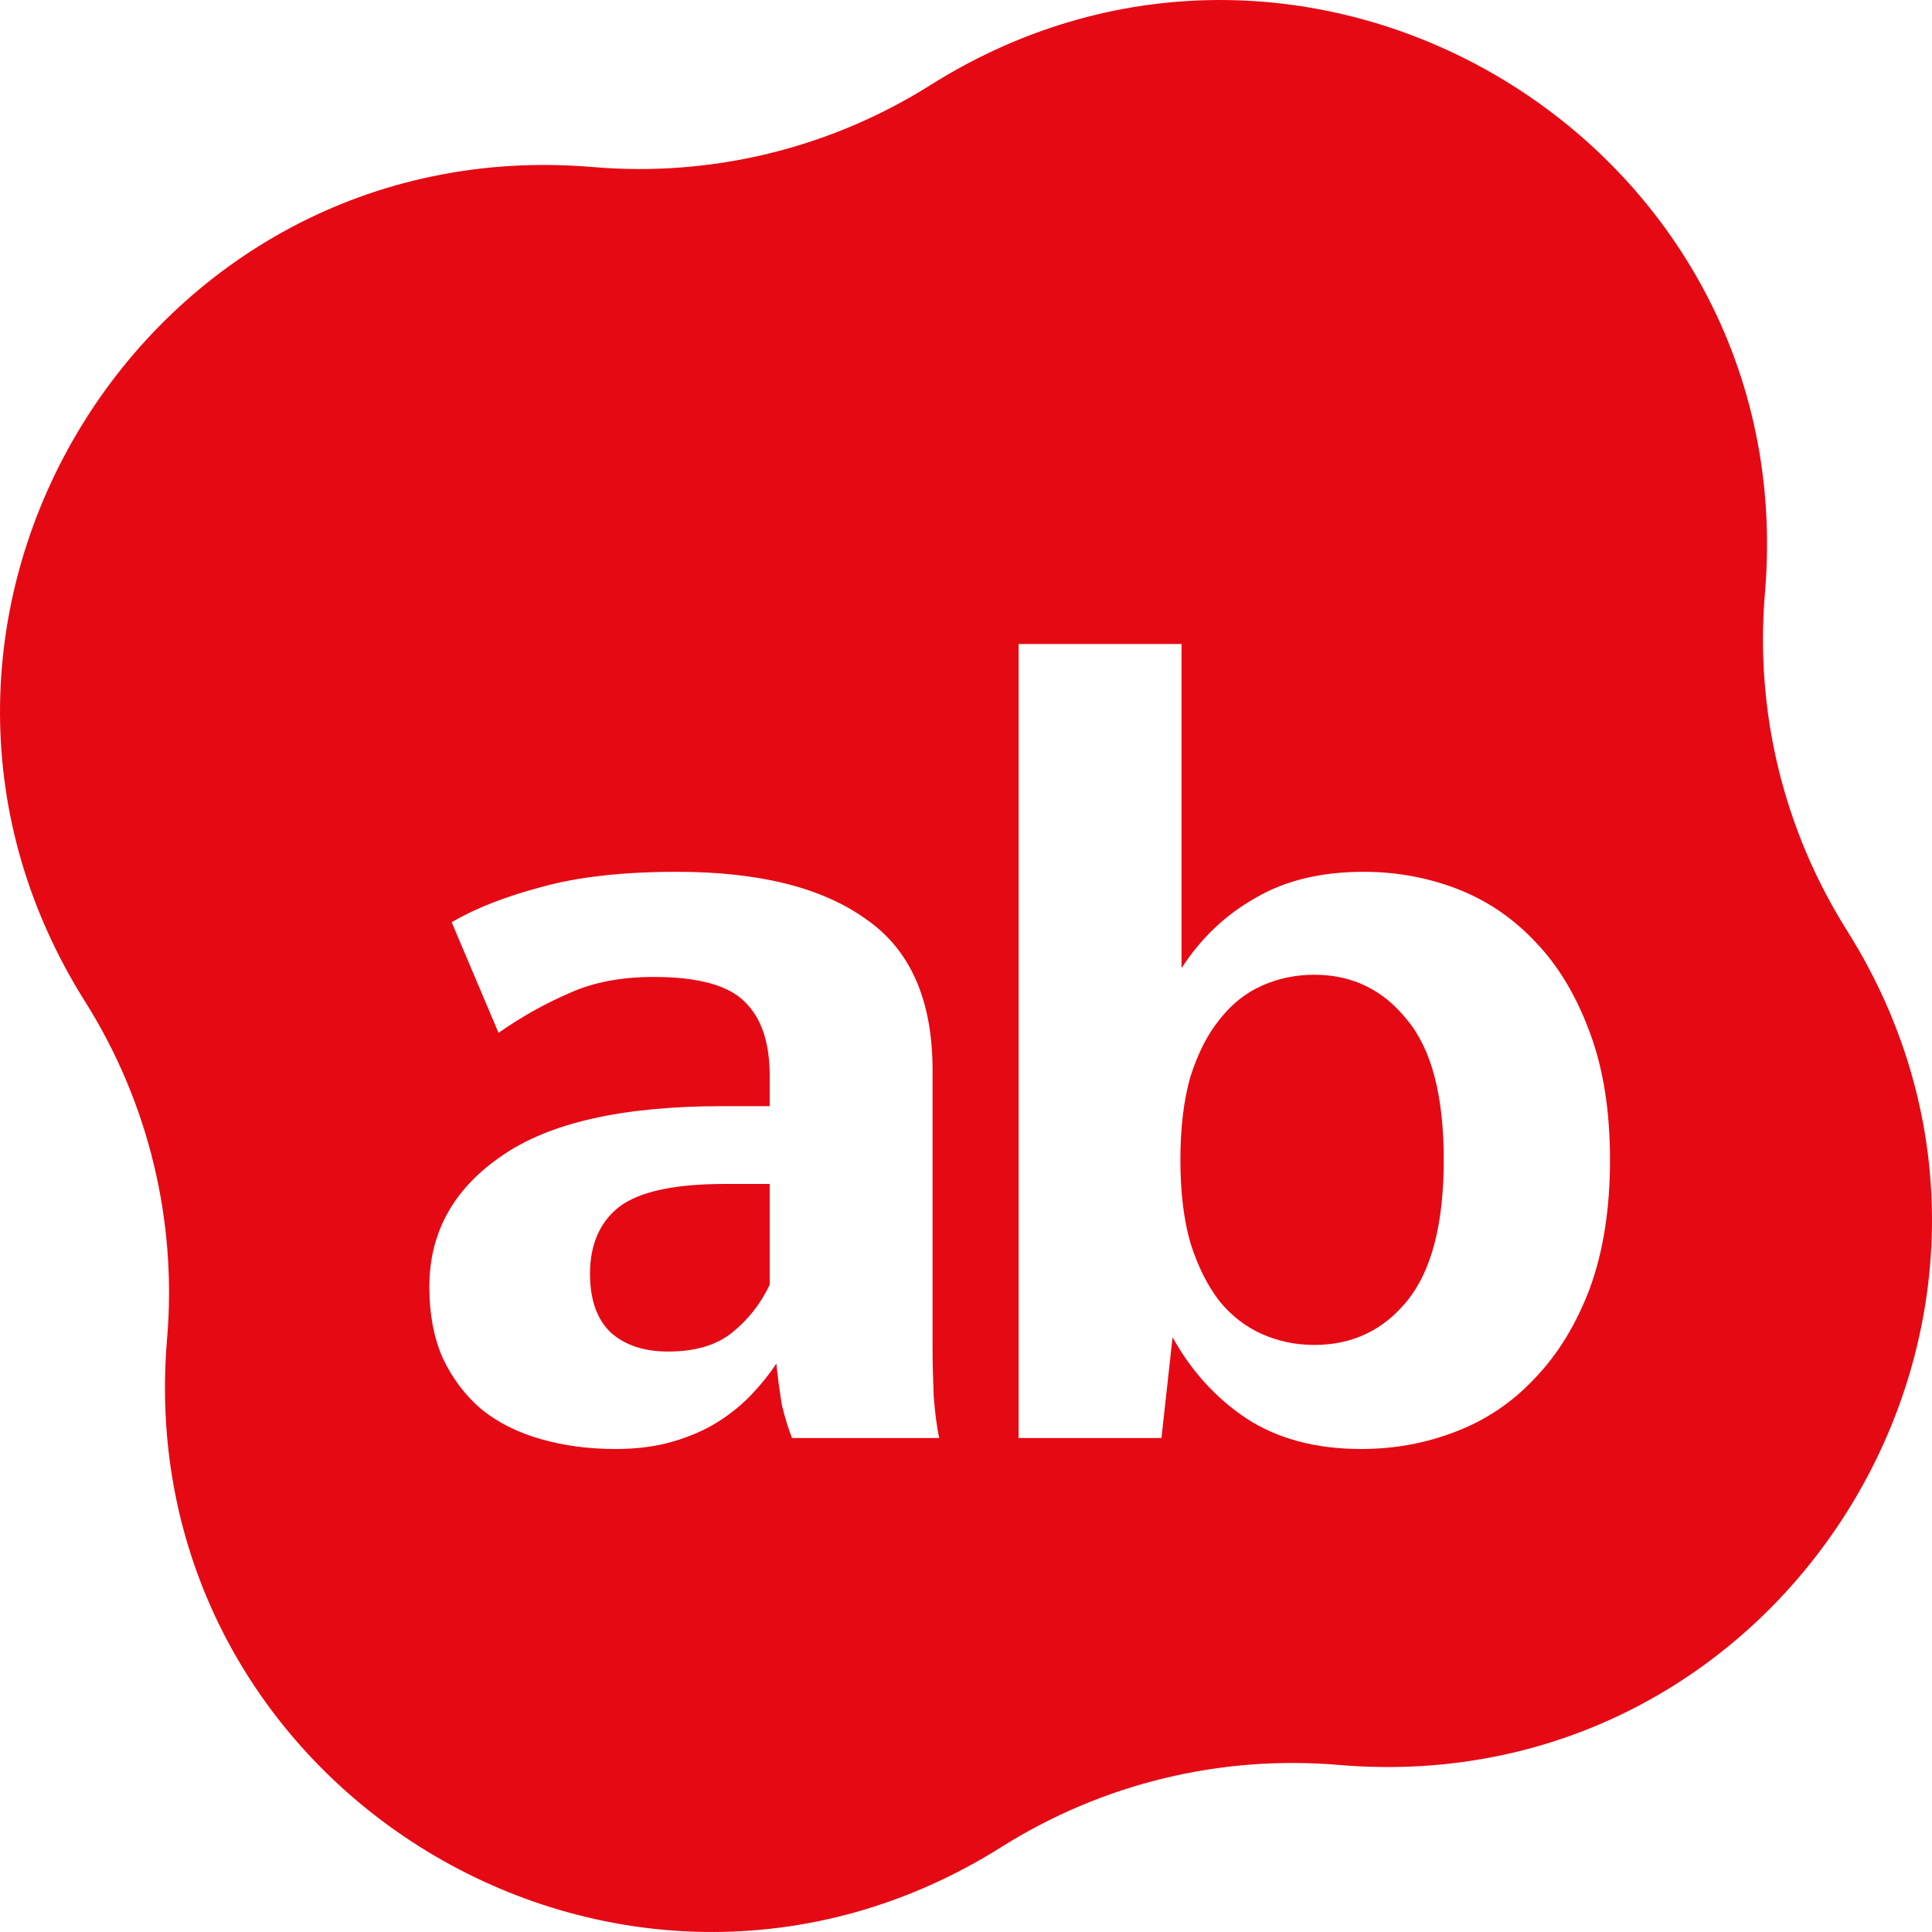 <svg width="36" height="36" viewBox="0 0 36 36" fill="none" xmlns="http://www.w3.org/2000/svg">
<path fill-rule="evenodd" clip-rule="evenodd" d="M32.887 11.053C33.6 2.688 24.441 -2.889 17.336 1.586C15.464 2.765 13.258 3.301 11.053 3.113C2.688 2.4 -2.889 11.559 1.586 18.664C2.765 20.536 3.301 22.742 3.113 24.947C2.4 33.312 11.559 38.889 18.664 34.414C20.536 33.235 22.742 32.699 24.947 32.887C33.312 33.6 38.889 24.441 34.414 17.336C33.235 15.464 32.699 13.258 32.887 11.053ZM23.222 26.429C23.804 26.809 24.518 27 25.363 27C25.987 27 26.576 26.891 27.131 26.674C27.699 26.456 28.191 26.122 28.607 25.674C29.037 25.224 29.376 24.667 29.626 24C29.875 23.32 30 22.524 30 21.612C30 20.701 29.875 19.912 29.626 19.245C29.376 18.565 29.044 18.007 28.628 17.571C28.212 17.122 27.727 16.789 27.172 16.571C26.618 16.354 26.029 16.245 25.405 16.245C24.615 16.245 23.942 16.408 23.388 16.735C22.834 17.048 22.376 17.483 22.016 18.041V12H18.98V26.796H21.642L21.849 24.918C22.196 25.544 22.653 26.048 23.222 26.429ZM26.216 24.245C25.772 24.789 25.197 25.061 24.49 25.061C24.143 25.061 23.818 24.993 23.513 24.857C23.208 24.721 22.945 24.517 22.723 24.245C22.501 23.959 22.321 23.599 22.182 23.163C22.057 22.728 21.995 22.211 21.995 21.612C21.995 21.014 22.057 20.497 22.182 20.061C22.321 19.626 22.501 19.272 22.723 19C22.945 18.714 23.208 18.503 23.513 18.367C23.818 18.231 24.143 18.163 24.49 18.163C25.197 18.163 25.772 18.442 26.216 19C26.673 19.544 26.902 20.415 26.902 21.612C26.902 22.809 26.673 23.687 26.216 24.245ZM13.635 24.837C13.344 25.068 12.949 25.184 12.45 25.184C12.006 25.184 11.652 25.068 11.389 24.837C11.126 24.592 10.994 24.224 10.994 23.735C10.994 23.191 11.174 22.776 11.535 22.49C11.909 22.204 12.567 22.061 13.51 22.061H14.342V23.939C14.175 24.293 13.94 24.592 13.635 24.837ZM14.57 26.184C14.626 26.415 14.688 26.619 14.758 26.796H17.502C17.46 26.619 17.426 26.36 17.398 26.02C17.384 25.667 17.377 25.374 17.377 25.143V19.939C17.377 18.633 16.962 17.694 16.13 17.122C15.312 16.537 14.141 16.245 12.616 16.245C11.604 16.245 10.758 16.34 10.079 16.531C9.414 16.707 8.859 16.925 8.416 17.184L9.289 19.245C9.719 18.946 10.155 18.701 10.599 18.51C11.043 18.306 11.569 18.204 12.179 18.204C13.011 18.204 13.579 18.36 13.884 18.674C14.189 18.973 14.342 19.429 14.342 20.041V20.612H13.448C11.59 20.612 10.218 20.925 9.331 21.551C8.444 22.163 8 22.973 8 23.98C8 24.483 8.083 24.925 8.25 25.306C8.43 25.687 8.672 26.007 8.977 26.265C9.282 26.51 9.65 26.694 10.079 26.816C10.509 26.939 10.973 27 11.472 27C11.874 27 12.235 26.952 12.553 26.857C12.872 26.762 13.149 26.64 13.385 26.49C13.621 26.34 13.829 26.17 14.009 25.98C14.189 25.789 14.342 25.599 14.466 25.408C14.494 25.68 14.529 25.939 14.57 26.184Z" fill="#E50914"/>
</svg>
